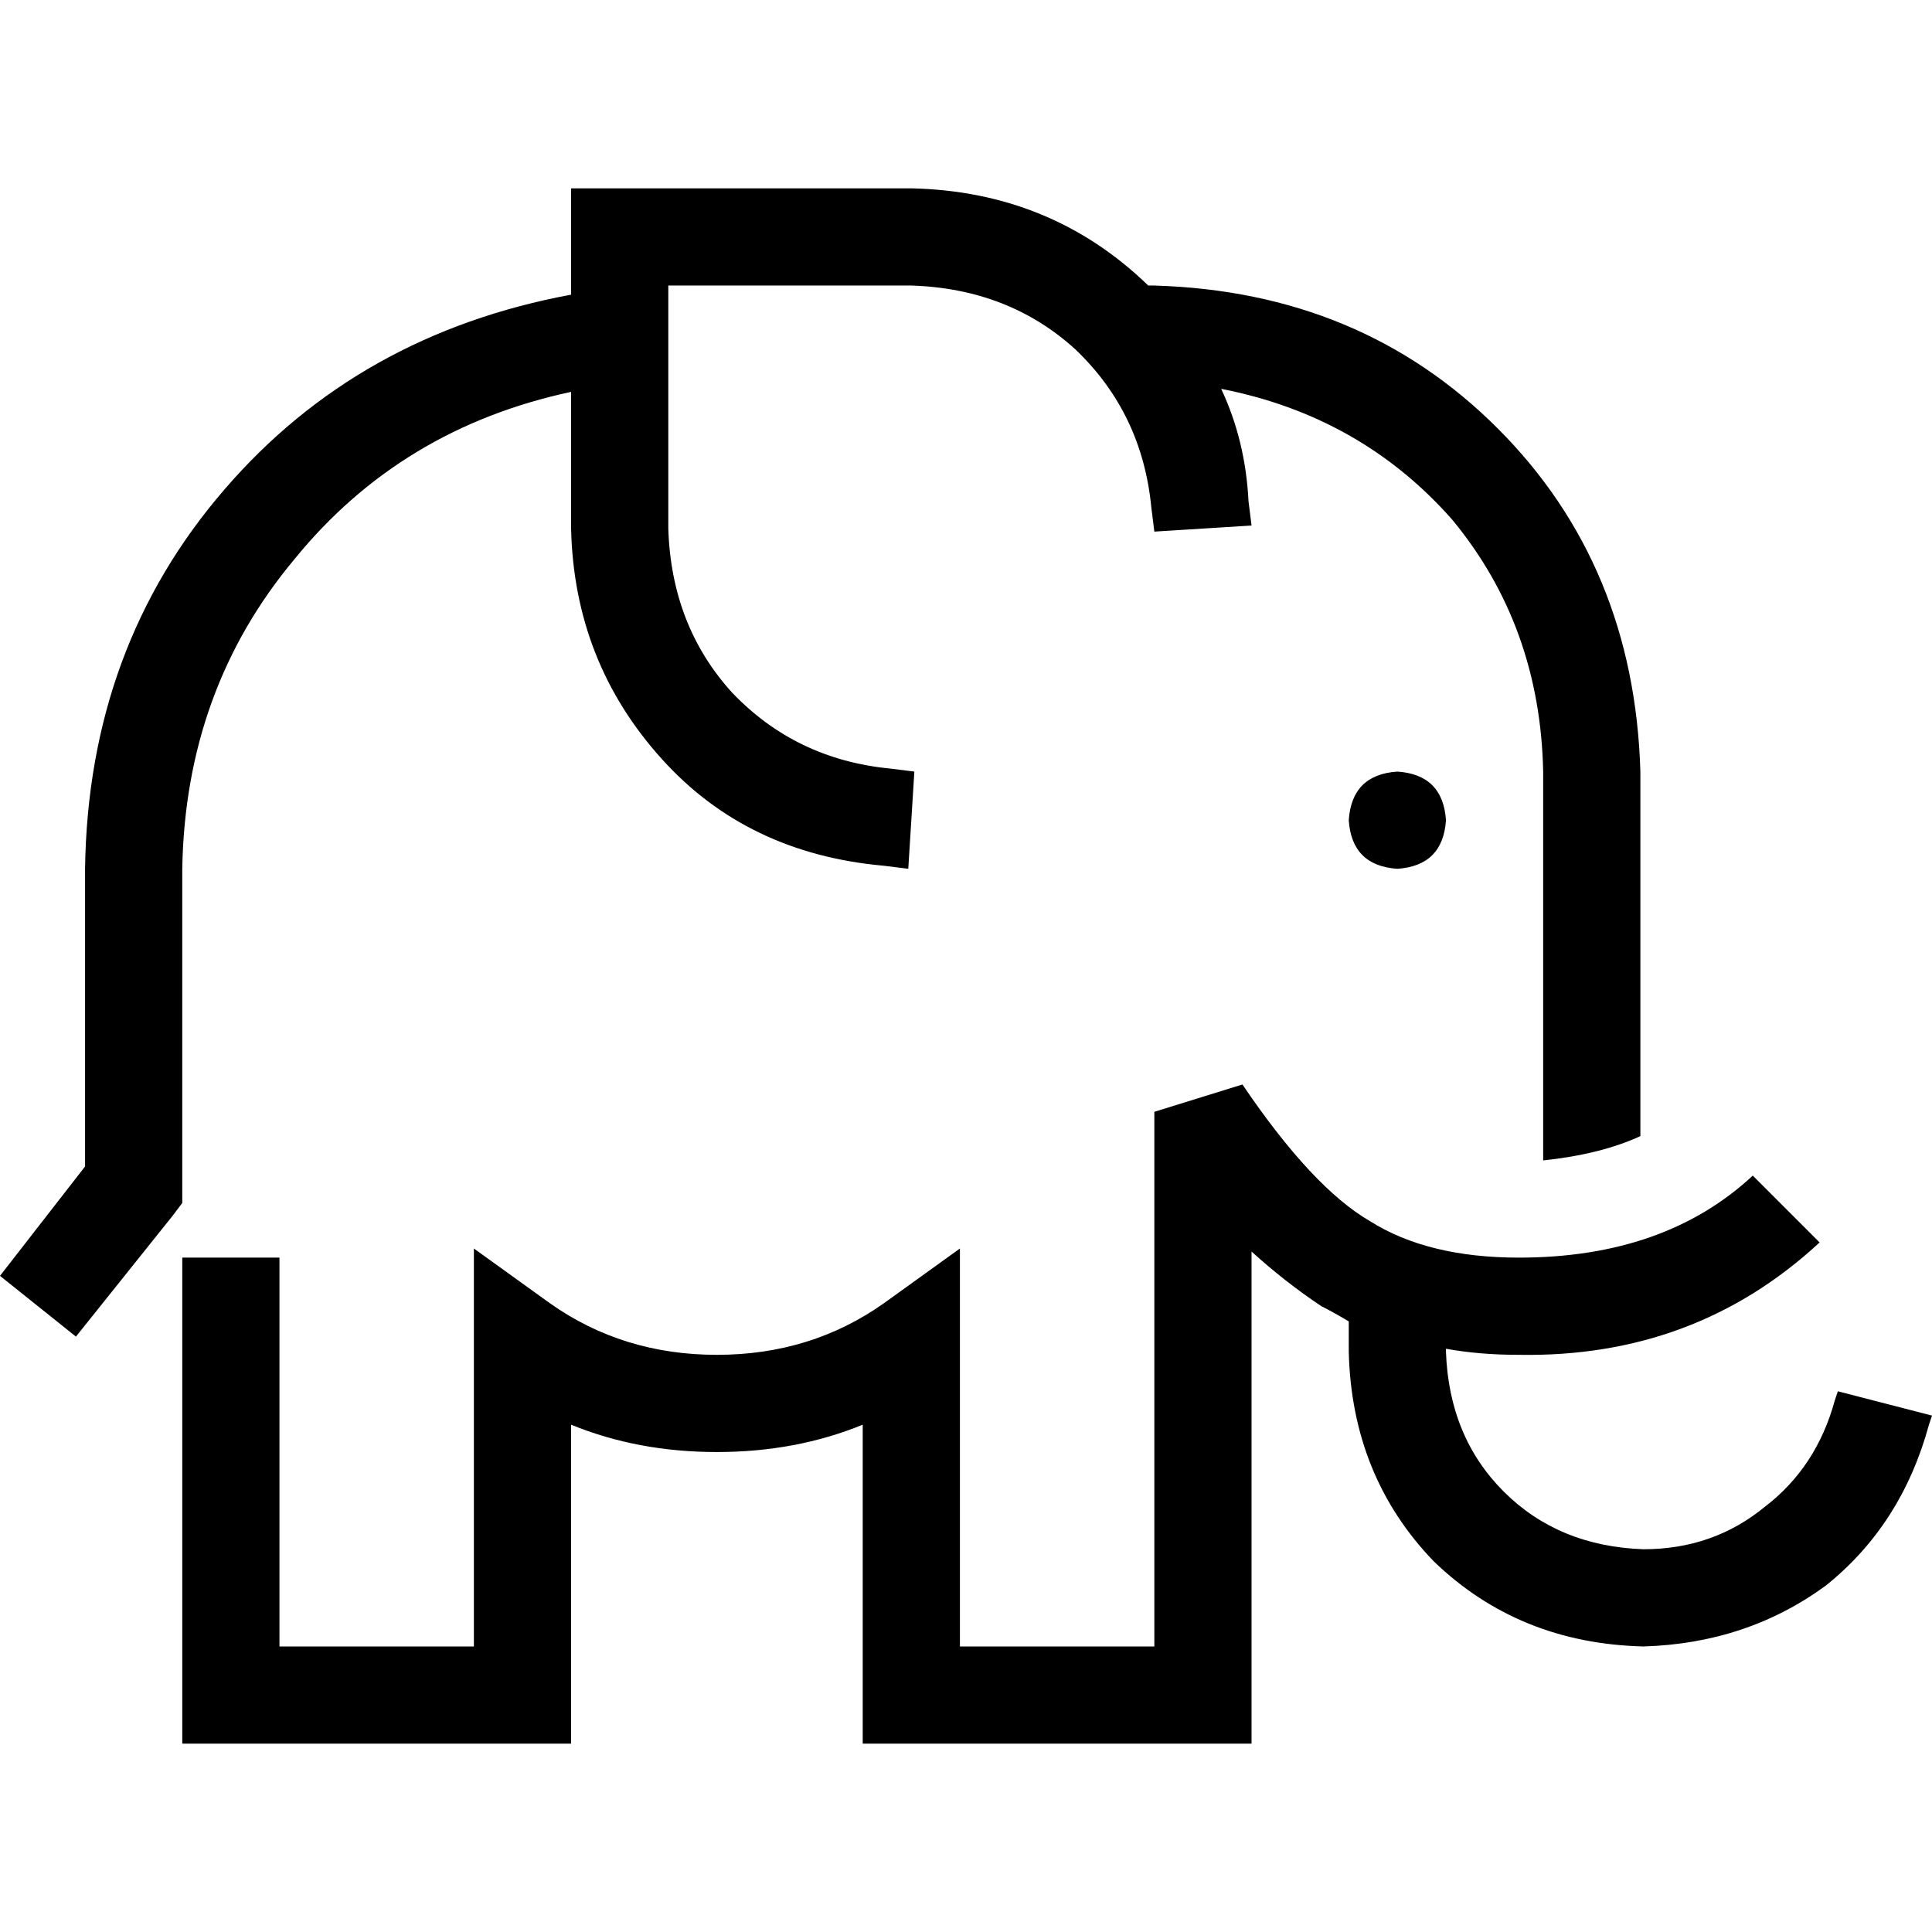 <svg xmlns="http://www.w3.org/2000/svg" viewBox="0 0 512 512">
  <path d="M 164.226 49.912 L 151.346 49.912 L 151.346 62.792 L 151.346 78.088 Q 94.994 88.553 59.572 129.61 Q 23.346 171.472 22.541 230.239 L 22.541 262.44 L 22.541 262.44 L 22.541 309.132 L 0 338.113 L 20.126 354.214 L 45.887 322.013 L 48.302 318.792 L 48.302 313.962 L 48.302 262.44 L 48.302 262.44 L 48.302 230.239 Q 49.107 182.742 78.088 148.126 Q 106.264 113.509 151.346 103.849 L 151.346 140.075 Q 152.151 175.497 175.497 201.258 Q 198.038 226.214 234.264 229.434 L 240.704 230.239 L 242.314 204.478 L 235.874 203.673 Q 210.918 201.258 194.013 183.547 Q 177.912 165.836 177.107 140.075 L 177.107 75.673 L 241.509 75.673 Q 267.27 76.478 284.981 92.579 Q 302.692 109.484 305.107 134.44 L 305.912 140.881 L 331.673 139.27 L 330.868 132.83 Q 330.063 116.73 323.623 103.044 Q 360.654 110.289 384.805 137.66 Q 408.151 165.836 408.956 204.478 L 408.956 307.522 Q 424.252 305.912 434.717 301.082 L 434.717 204.478 Q 433.107 149.736 396.88 113.509 Q 360.654 77.283 305.912 75.673 L 304.302 75.673 Q 278.541 50.717 241.509 49.912 L 164.226 49.912 L 164.226 49.912 Z M 402.516 359.044 Q 449.208 359.849 482.214 329.258 L 464.503 311.547 Q 441.157 333.283 402.516 333.283 Q 378.365 333.283 363.069 323.623 Q 347.774 314.767 329.258 287.396 L 305.912 294.642 L 305.912 436.327 L 254.39 436.327 L 254.39 355.824 L 254.39 330.868 L 234.264 345.358 Q 214.943 359.044 189.987 359.044 Q 165.031 359.044 145.711 345.358 L 125.585 330.868 L 125.585 355.824 L 125.585 436.327 L 74.063 436.327 L 74.063 346.163 L 74.063 333.283 L 48.302 333.283 L 48.302 346.163 L 48.302 449.208 L 48.302 462.088 L 61.182 462.088 L 138.465 462.088 L 151.346 462.088 L 151.346 449.208 L 151.346 377.56 Q 169.057 384.805 189.987 384.805 Q 210.918 384.805 228.629 377.56 L 228.629 449.208 L 228.629 462.088 L 241.509 462.088 L 318.792 462.088 L 331.673 462.088 L 331.673 449.208 L 331.673 331.673 Q 340.528 339.723 350.189 346.163 Q 353.409 347.774 357.434 350.189 L 357.434 358.239 Q 358.239 391.245 379.975 413.786 Q 402.516 435.522 435.522 436.327 Q 462.893 435.522 483.824 420.226 Q 503.95 404.126 511.195 377.56 L 512 375.145 L 487.044 368.704 L 486.239 371.12 Q 481.409 388.83 467.723 399.296 Q 454.038 410.566 435.522 410.566 Q 412.981 409.761 398.491 395.27 Q 384 380.78 383.195 358.239 L 383.195 357.434 Q 392.05 359.044 402.516 359.044 L 402.516 359.044 Z M 383.195 217.358 Q 382.39 205.283 370.314 204.478 Q 358.239 205.283 357.434 217.358 Q 358.239 229.434 370.314 230.239 Q 382.39 229.434 383.195 217.358 L 383.195 217.358 Z" />
</svg>